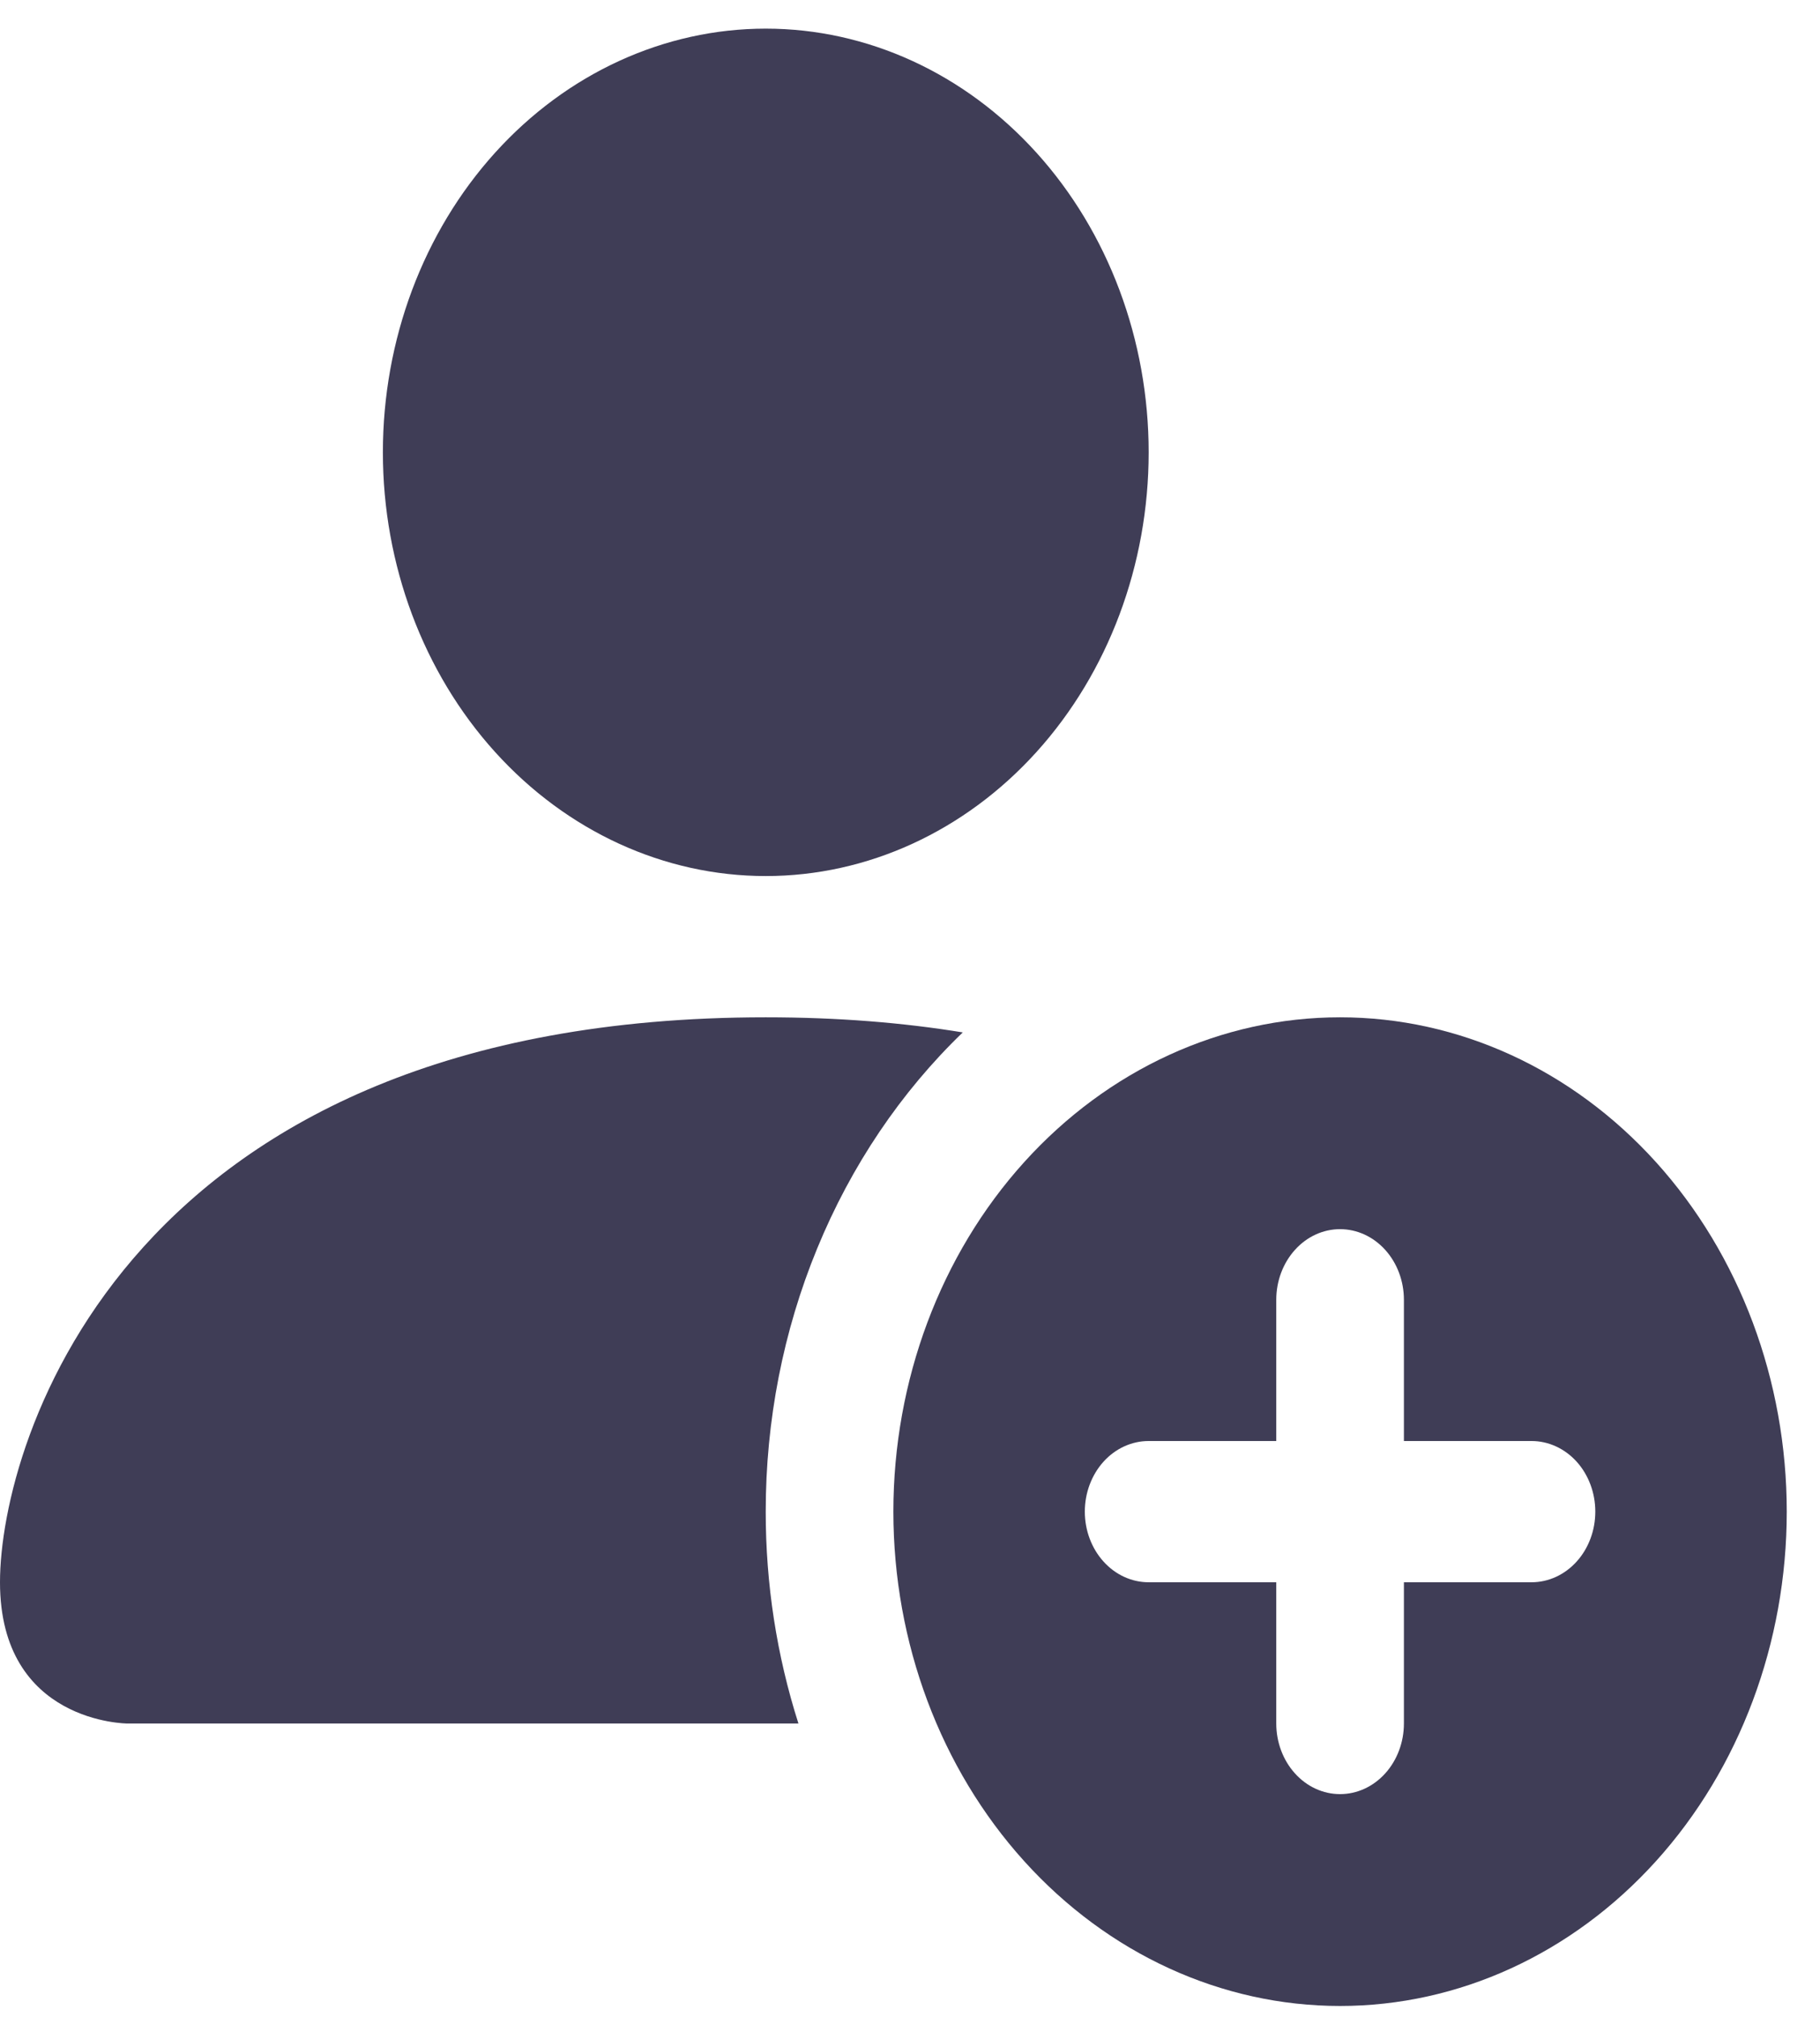 <svg width="37" height="41" viewBox="0 0 37 41" fill="none" xmlns="http://www.w3.org/2000/svg">
<path d="M27.243 40.772C29.652 40.772 31.962 39.713 33.665 37.829C35.368 35.945 36.324 33.389 36.324 30.724C36.324 28.06 35.368 25.504 33.665 23.62C31.962 21.736 29.652 20.677 27.243 20.677C24.835 20.677 22.525 21.736 20.822 23.62C19.119 25.504 18.162 28.06 18.162 30.724C18.162 33.389 19.119 35.945 20.822 37.829C22.525 39.713 24.835 40.772 27.243 40.772ZM28.541 26.418V29.289H31.135C31.479 29.289 31.809 29.44 32.053 29.709C32.296 29.979 32.432 30.344 32.432 30.724C32.432 31.105 32.296 31.47 32.053 31.739C31.809 32.009 31.479 32.16 31.135 32.16H28.541V35.031C28.541 35.411 28.404 35.776 28.161 36.045C27.917 36.315 27.587 36.466 27.243 36.466C26.899 36.466 26.569 36.315 26.326 36.045C26.083 35.776 25.946 35.411 25.946 35.031V32.16H23.352C23.008 32.16 22.677 32.009 22.434 31.739C22.191 31.47 22.054 31.105 22.054 30.724C22.054 30.344 22.191 29.979 22.434 29.709C22.677 29.44 23.008 29.289 23.352 29.289H25.946V26.418C25.946 26.038 26.083 25.673 26.326 25.404C26.569 25.134 26.899 24.983 27.243 24.983C27.587 24.983 27.917 25.134 28.161 25.404C28.404 25.673 28.541 26.038 28.541 26.418ZM23.352 9.194C23.352 11.478 22.532 13.669 21.072 15.284C19.612 16.899 17.632 17.806 15.568 17.806C13.504 17.806 11.524 16.899 10.064 15.284C8.604 13.669 7.784 11.478 7.784 9.194C7.784 6.91 8.604 4.72 10.064 3.105C11.524 1.49 13.504 0.582 15.568 0.582C17.632 0.582 19.612 1.49 21.072 3.105C22.532 4.72 23.352 6.91 23.352 9.194Z" fill="#3F3D56"/>
<path d="M0 32.16C0 35.031 2.595 35.031 2.595 35.031H16.232C15.79 33.648 15.566 32.191 15.567 30.725C15.566 28.878 15.922 27.053 16.614 25.373C17.305 23.692 18.314 22.196 19.573 20.984C18.362 20.786 17.031 20.677 15.567 20.677C2.595 20.677 0 29.289 0 32.16Z" fill="#3F3D56"/>
</svg>

